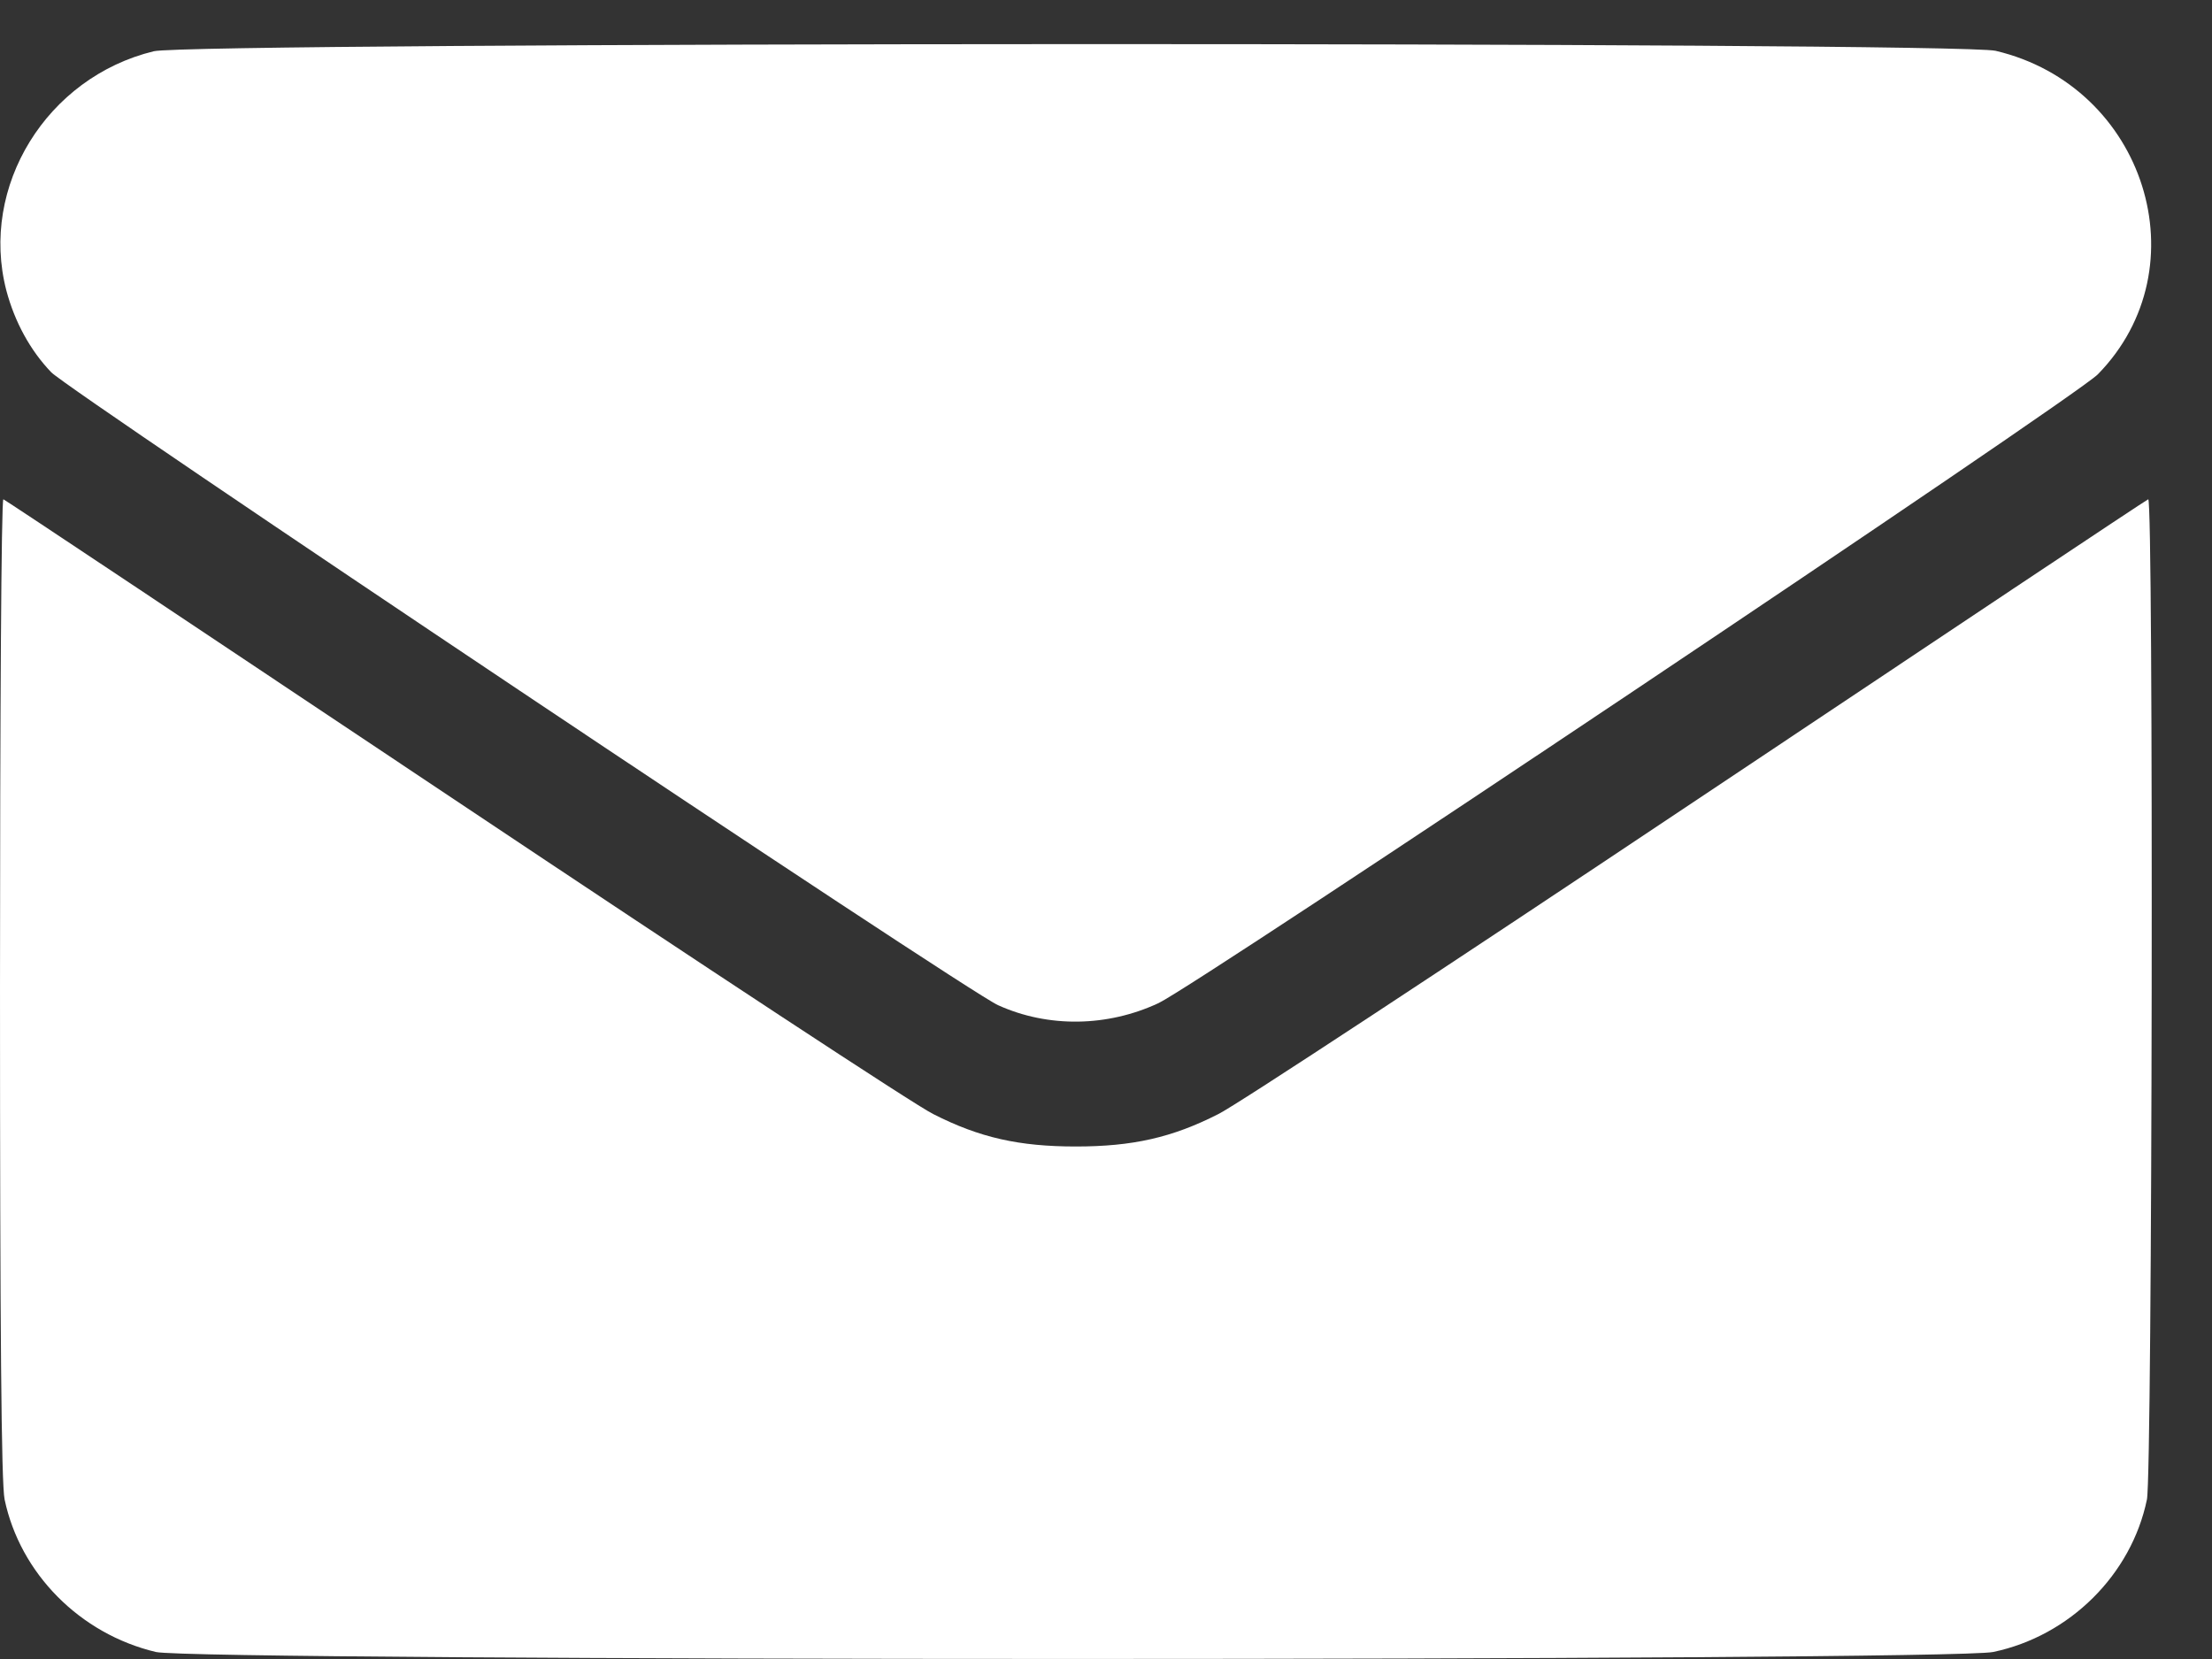 <svg width="36" height="27" viewBox="0 0 36 27" fill="none" xmlns="http://www.w3.org/2000/svg">
<rect x="0" y="0" width="36" height="27" fill="#333333" stroke="none"/>
<path d="M2.503 0.834C0.759 1.258 -0.335 3.036 0.103 4.726C0.239 5.239 0.493 5.704 0.834 6.059C1.142 6.374 15.71 16.12 16.243 16.359C17.057 16.728 18.021 16.715 18.856 16.325C19.506 16.017 33.779 6.463 34.141 6.093C35.844 4.356 34.914 1.402 32.479 0.827C31.837 0.677 3.132 0.684 2.503 0.834Z" fill="white"/>
<path d="M6.10352e-05 16.073C6.10352e-05 21.613 0.021 24.151 0.075 24.404C0.328 25.607 1.3 26.592 2.537 26.886C3.18 27.037 31.72 27.037 32.438 26.886C33.683 26.626 34.688 25.628 34.941 24.404C35.03 23.986 35.051 8.085 34.962 8.126C34.935 8.133 31.631 10.335 27.617 13.016C23.602 15.697 20.1 18.002 19.827 18.132C19.075 18.515 18.432 18.659 17.508 18.659C16.585 18.659 15.942 18.515 15.19 18.132C14.916 18.002 11.415 15.697 7.4 13.016C3.385 10.335 0.082 8.133 0.055 8.126C0.021 8.113 6.10352e-05 11.69 6.10352e-05 16.073Z" fill="white"/>
</svg>
